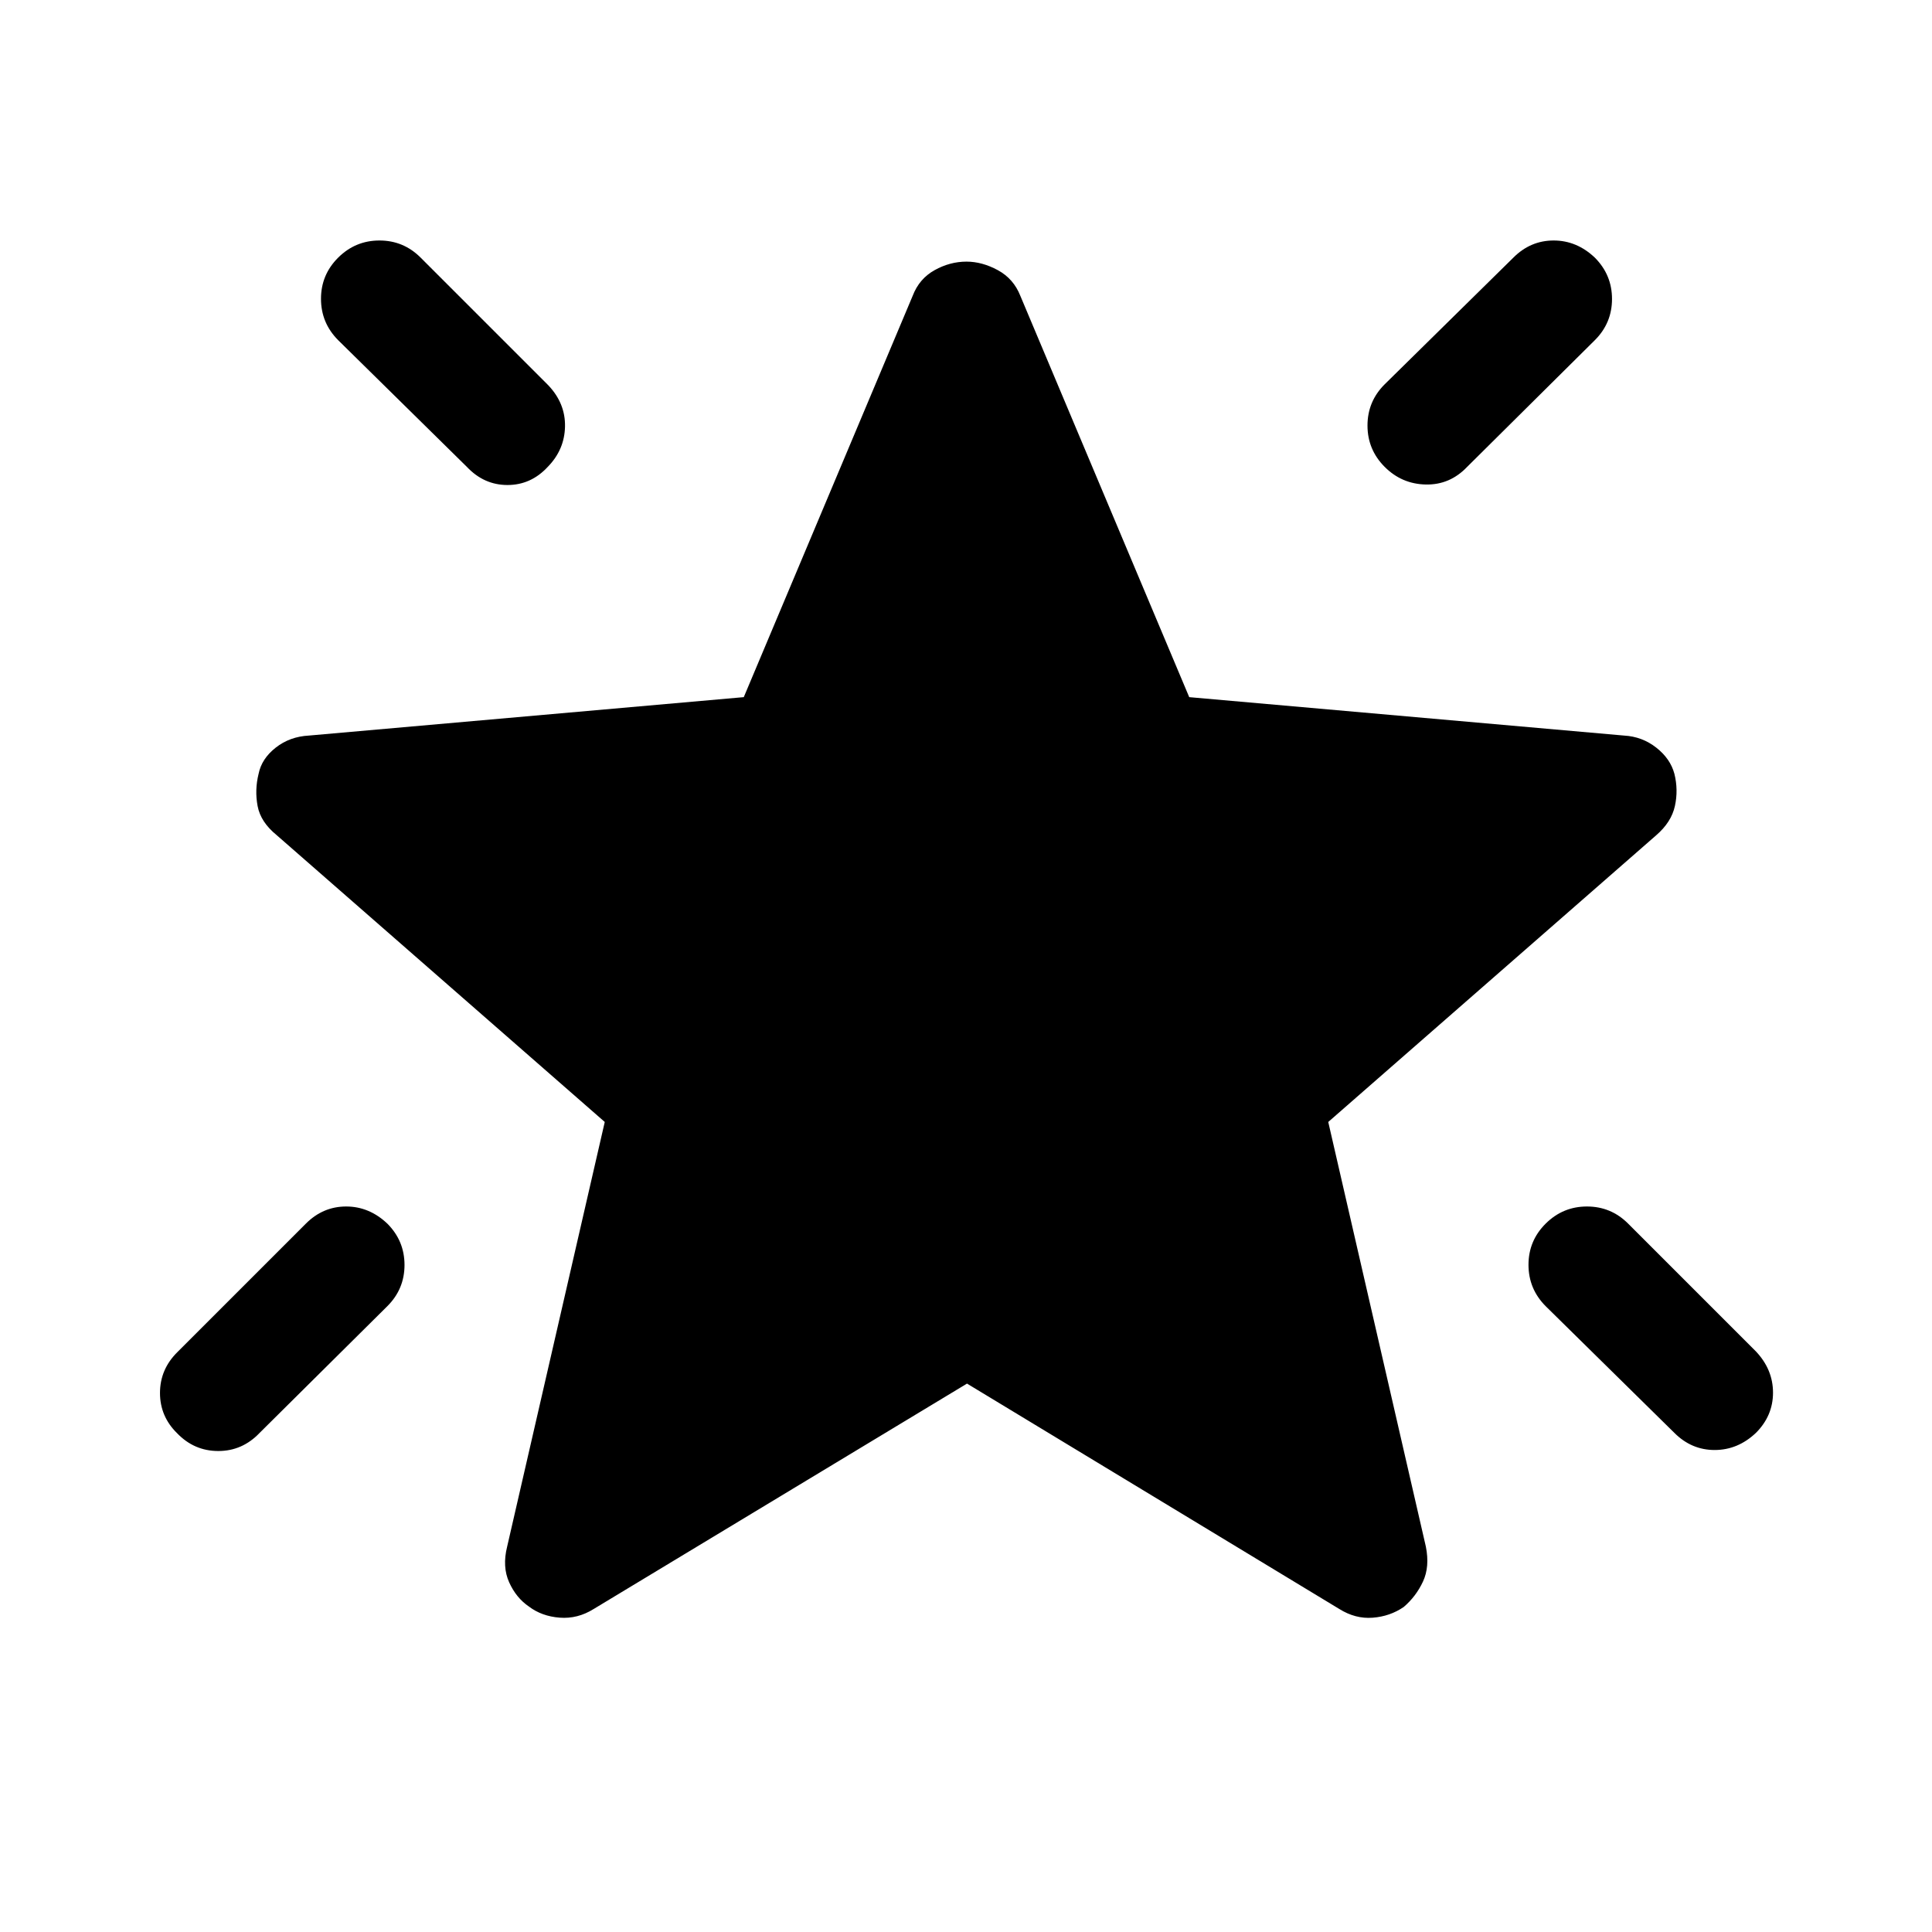 <svg xmlns="http://www.w3.org/2000/svg" height="48" viewBox="0 -960 960 960" width="48"><path d="M768.05-352q8.56-8.5 20.5-8.5 11.95 0 20.45 8.5l63.5 63.5q8.5 9 8.5 20.5t-8.5 20q-9 8.5-20.5 8.5t-20-8.5l-64-63q-8.5-8.57-8.5-20.53 0-11.97 8.55-20.47Zm24.45-479.95q8.5 8.56 8.5 20.5 0 11.95-8.5 20.45L729-728q-8.57 9-20.53 8.75-11.97-.25-20.47-8.8-8.5-8.56-8.5-20.5 0-11.95 8.5-20.45l64-63q8.5-8.5 20-8.5t20.5 8.55ZM168.05-832q8.56-8.5 20.5-8.5 11.95 0 20.45 8.5l63.5 63.5q8.5 9 8.25 20.5t-8.59 20q-8.34 9-20 9T232-728l-64-63q-8.5-8.57-8.5-20.53 0-11.97 8.55-20.47Zm24.45 480.05q8.5 8.56 8.5 20.5 0 11.95-8.5 20.45L129-248q-8.57 9-20.53 9-11.97 0-20.47-8.84-8.5-8.34-8.5-20T88-288l64-64q8.5-8.5 20-8.5t20.5 8.55Zm288 79.45L295-160.5q-8 5-16.89 4.31-8.9-.69-15.25-5.5-6.36-4.31-9.86-12.06-3.5-7.75-1-17.75l48.5-211-163-142.5q-8-6.5-9.5-14.5t.5-16q1.5-7.5 8.5-13t16.5-6l216.08-19.09L453.5-813q3.25-8.5 10.88-12.75Q472-830 480.25-830q7.75 0 15.58 4.25Q503.65-821.5 507-813l83.92 199.41L807-594.5q9 .5 16 6t9 13q2 8 .25 16T823-545L660-402.5l48.5 211q2 10-1.43 17.37-3.44 7.38-9.57 12.63-6.82 4.67-15.41 5.33-8.59.67-16.59-4.33l-185-112Z"/></svg>